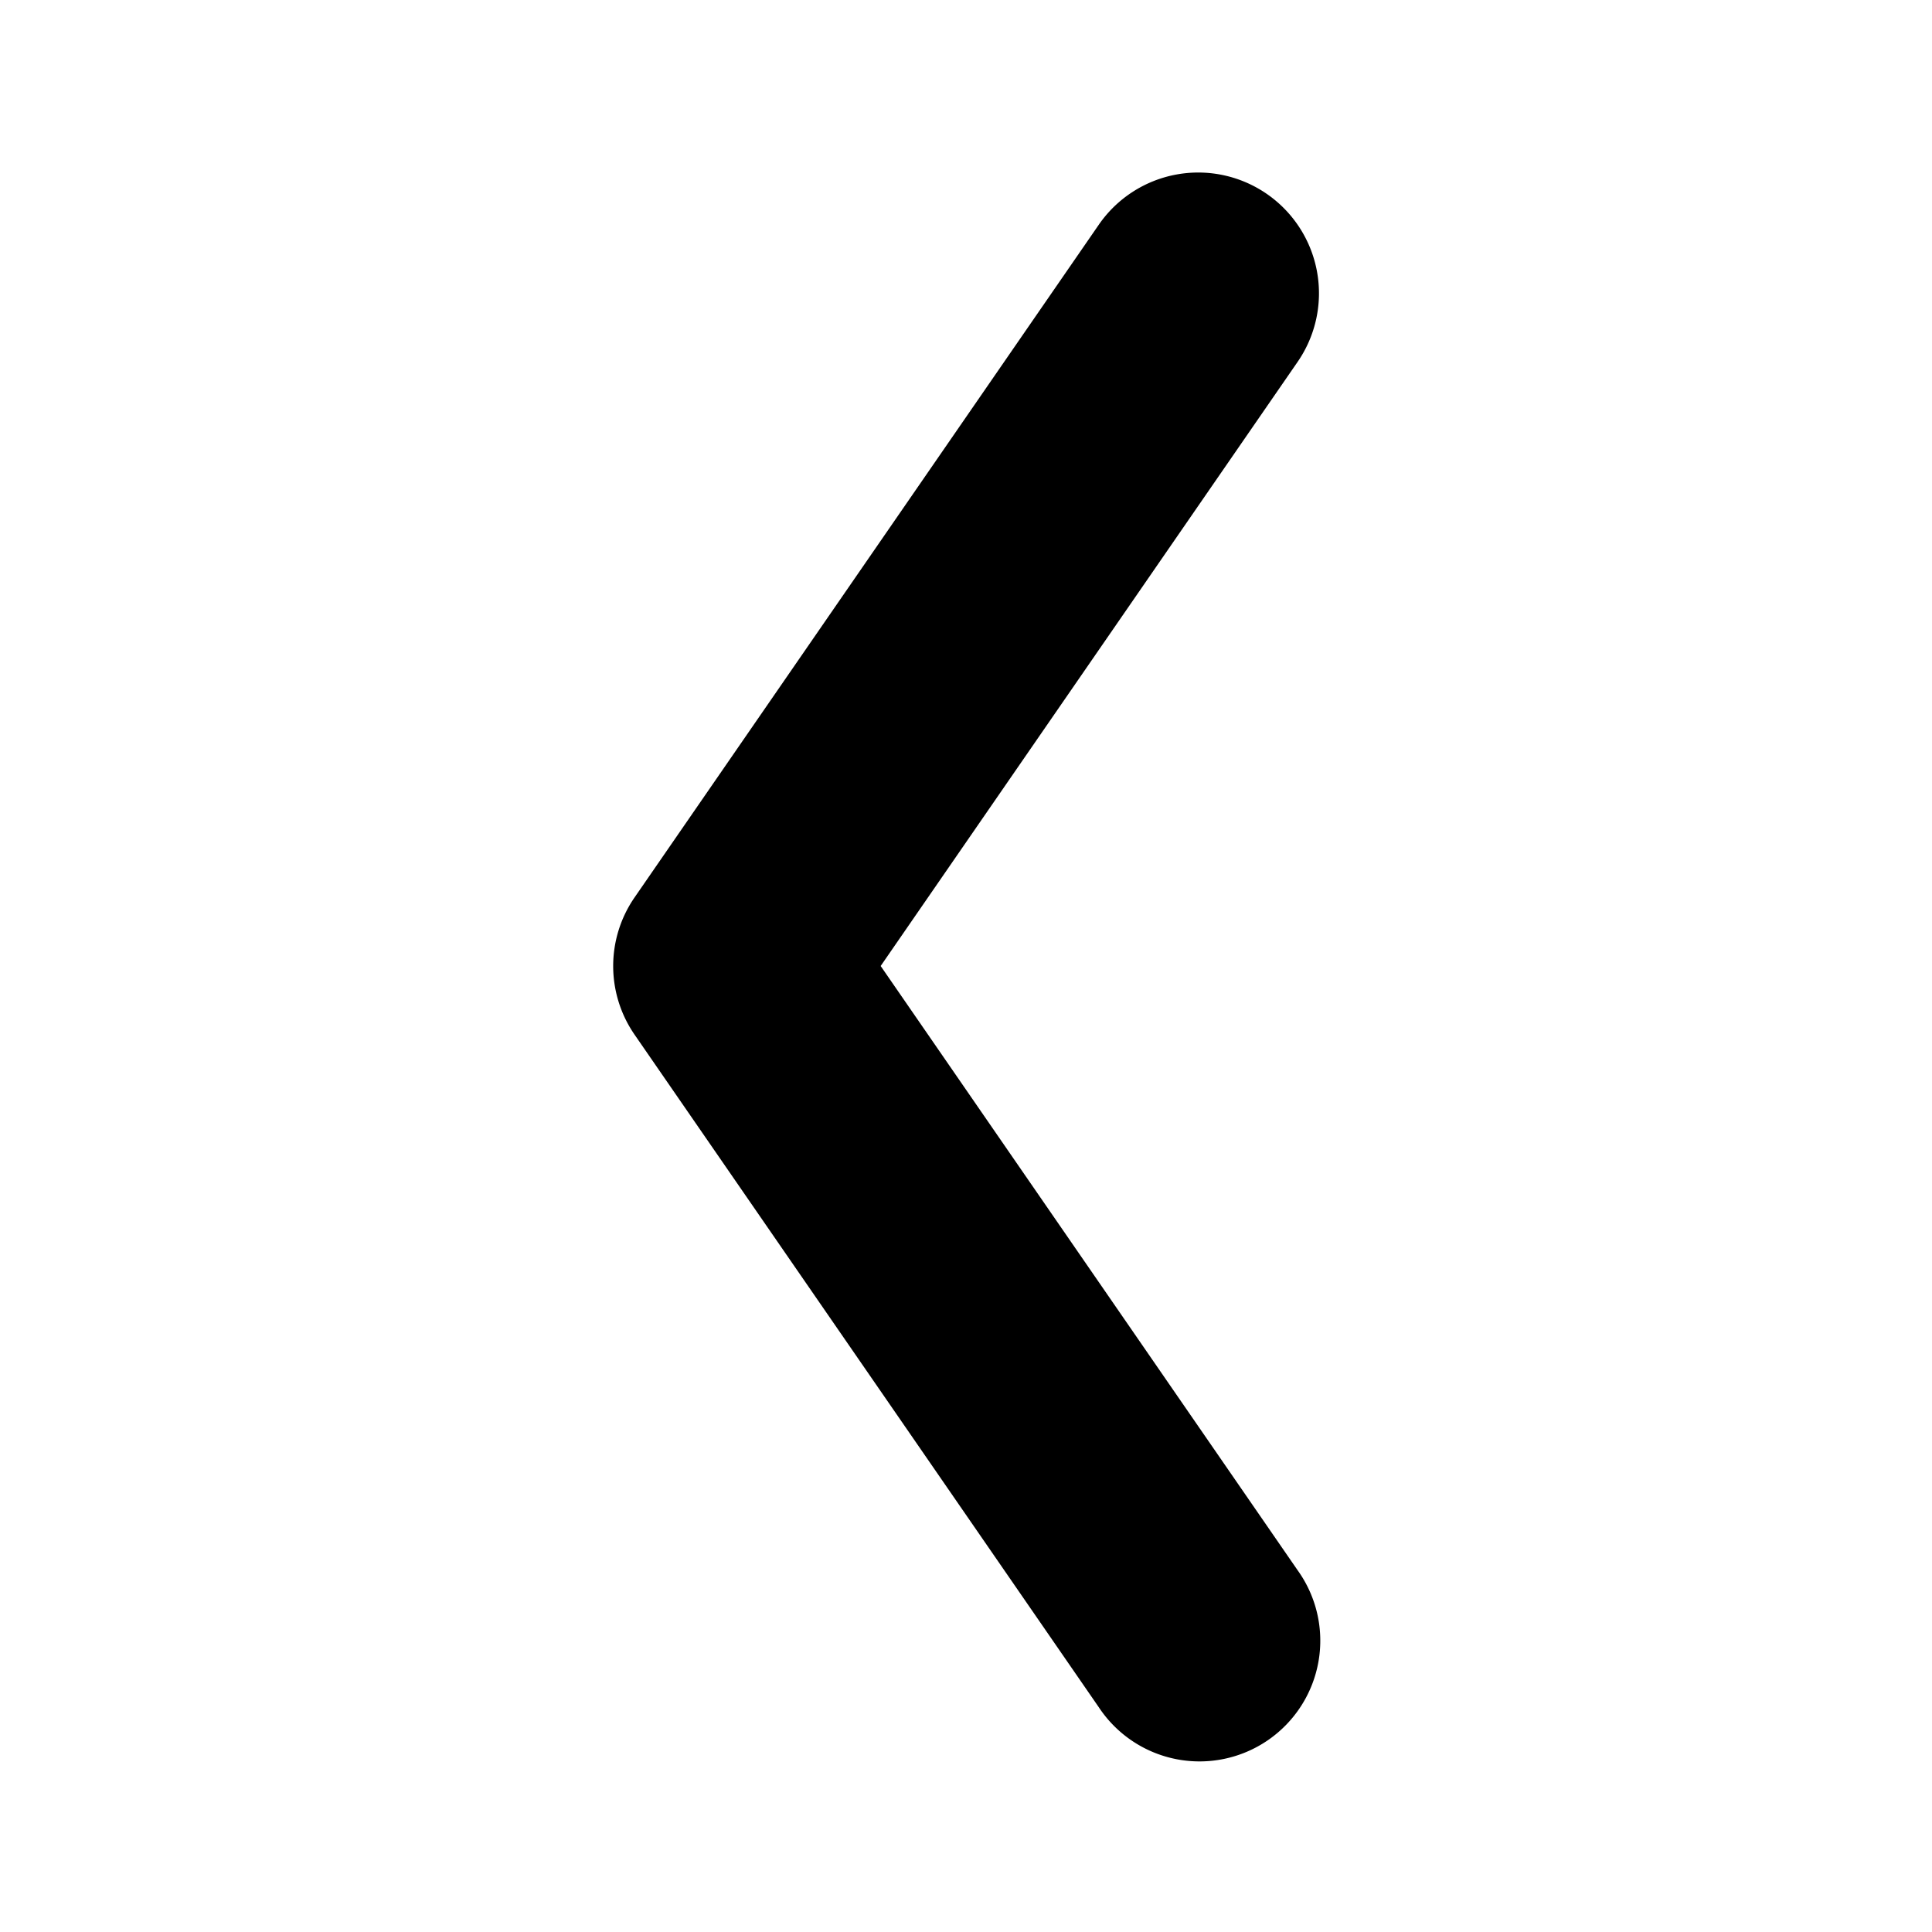 <svg xmlns="http://www.w3.org/2000/svg" xml:space="preserve" style="fill-rule:evenodd;clip-rule:evenodd;stroke-linejoin:round;stroke-miterlimit:2" viewBox="0 0 24 24"><path d="M13.65 2.791a1.5 1.5 0 1 1 2.469 1.705L10.94 12l5.178 7.504a1.5 1.5 0 1 1-2.469 1.703l-5.766-8.354a1.5 1.5 0 0 1 0-1.705z"/></svg>